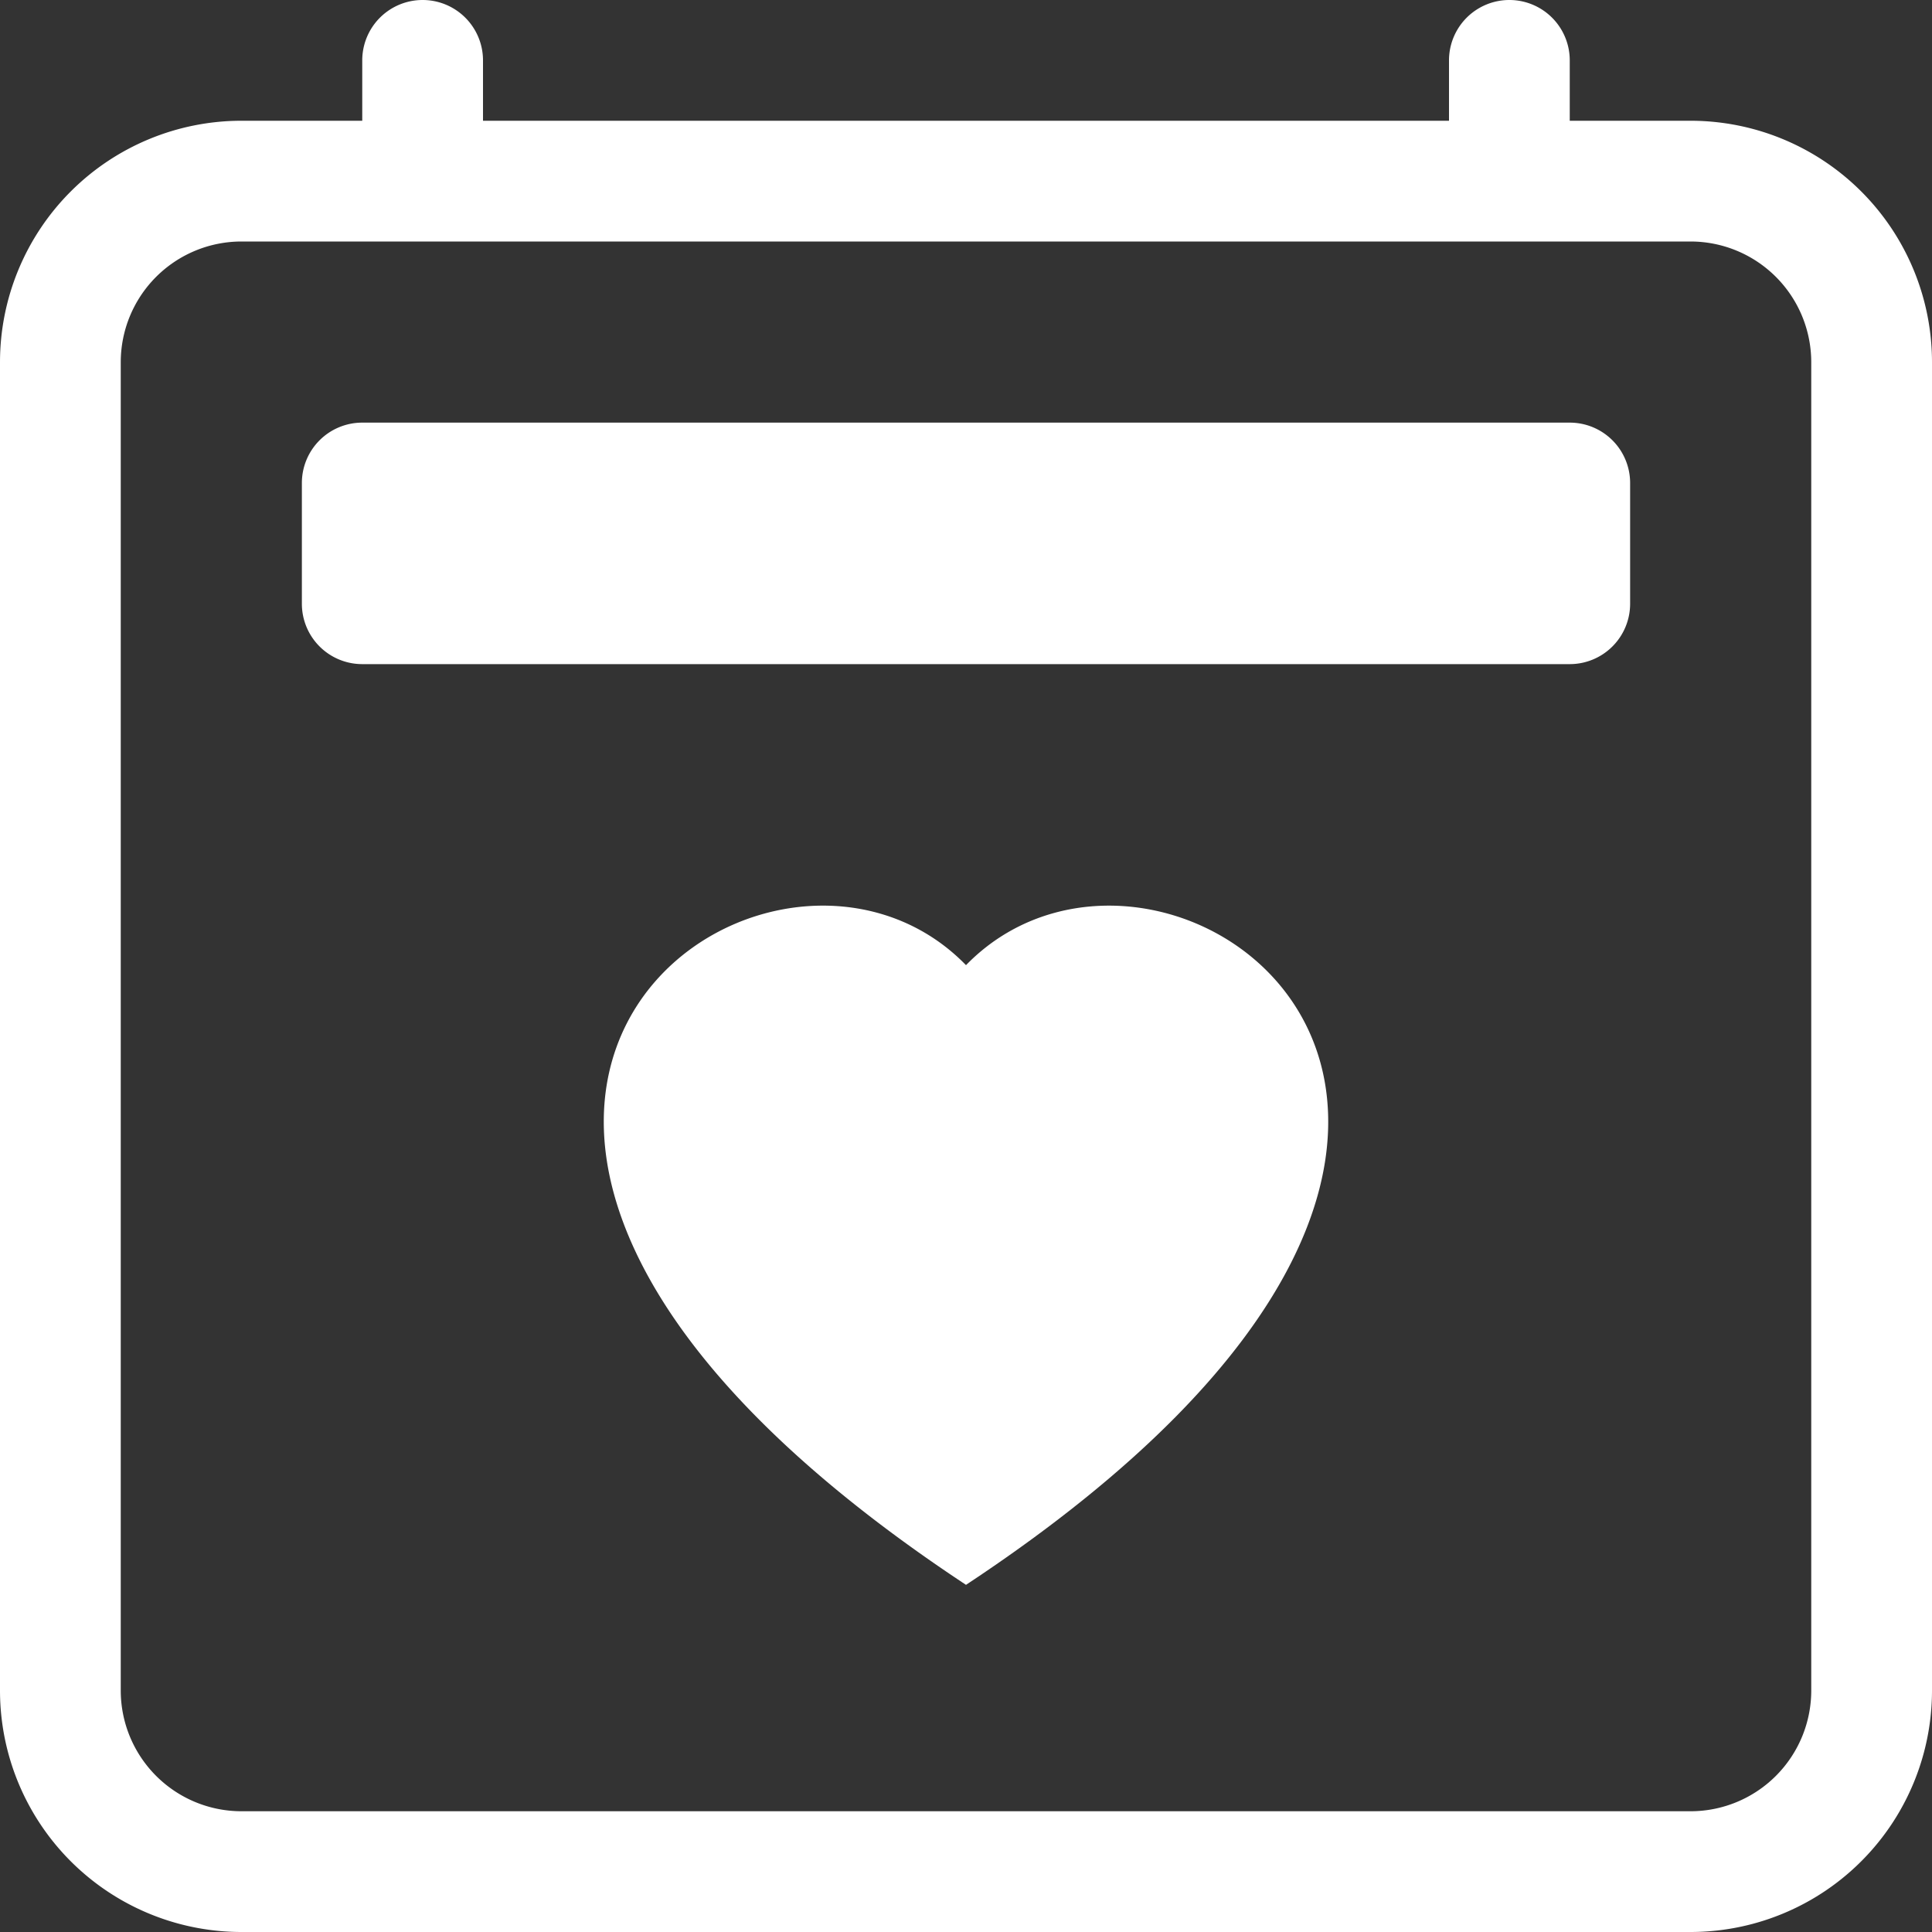 <svg xmlns="http://www.w3.org/2000/svg" width="48" height="48" fill="white" class="bi bi-calendar2-heart" viewBox="0 0 16 16">
  <rect x="0" y="0" width="16" height="16" fill="#333333" stroke="none"/>
  <path fill-rule="evenodd" d="M4 .5a.5.5 0 0 0-1 0V1H2a2 2 0 0 0-2 2v11a2 2 0 0 0 2 2h12a2 2 0 0 0 2-2V3a2 2 0 0 0-2-2h-1V.5a.5.5 0 0 0-1 0V1H4zM1 3a1 1 0 0 1 1-1h12a1 1 0 0 1 1 1v11a1 1 0 0 1-1 1H2a1 1 0 0 1-1-1zm2 .5a.5.5 0 0 0-.5.5v1a.5.5 0 0 0 .5.5h10a.5.5 0 0 0 .5-.5V4a.5.5 0 0 0-.5-.5zm5 4.493c1.664-1.711 5.825 1.283 0 5.132-5.825-3.85-1.664-6.843 0-5.132"/>
</svg>